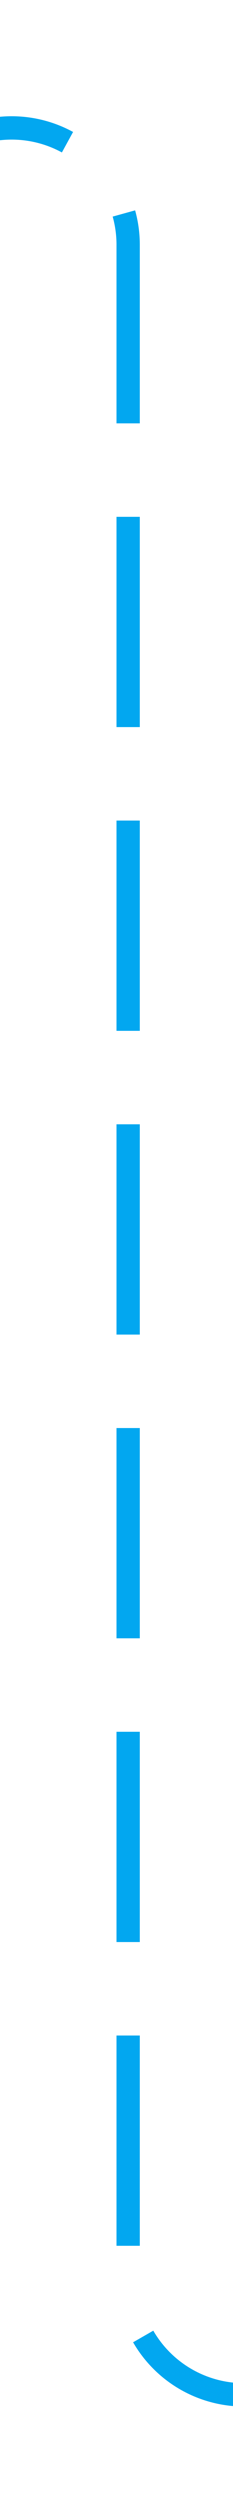 ﻿<?xml version="1.0" encoding="utf-8"?>
<svg version="1.1" xmlns:xlink="http://www.w3.org/1999/xlink" width="10px" height="107px" preserveAspectRatio="xMidYMin meet" viewBox="1851 219  8 107" xmlns="http://www.w3.org/2000/svg">
  <path d="M 1805 224.5  L 1850 224.5  A 5 5 0 0 1 1855.5 229.5 L 1855.5 316  A 5 5 0 0 0 1860.5 321.5 L 1900 321.5  " stroke-width="1" stroke-dasharray="9,4" stroke="#02a7f0" fill="none" />
  <path d="M 1899 327.8  L 1905 321.5  L 1899 315.2  L 1899 327.8  Z " fill-rule="nonzero" fill="#02a7f0" stroke="none" />
</svg>